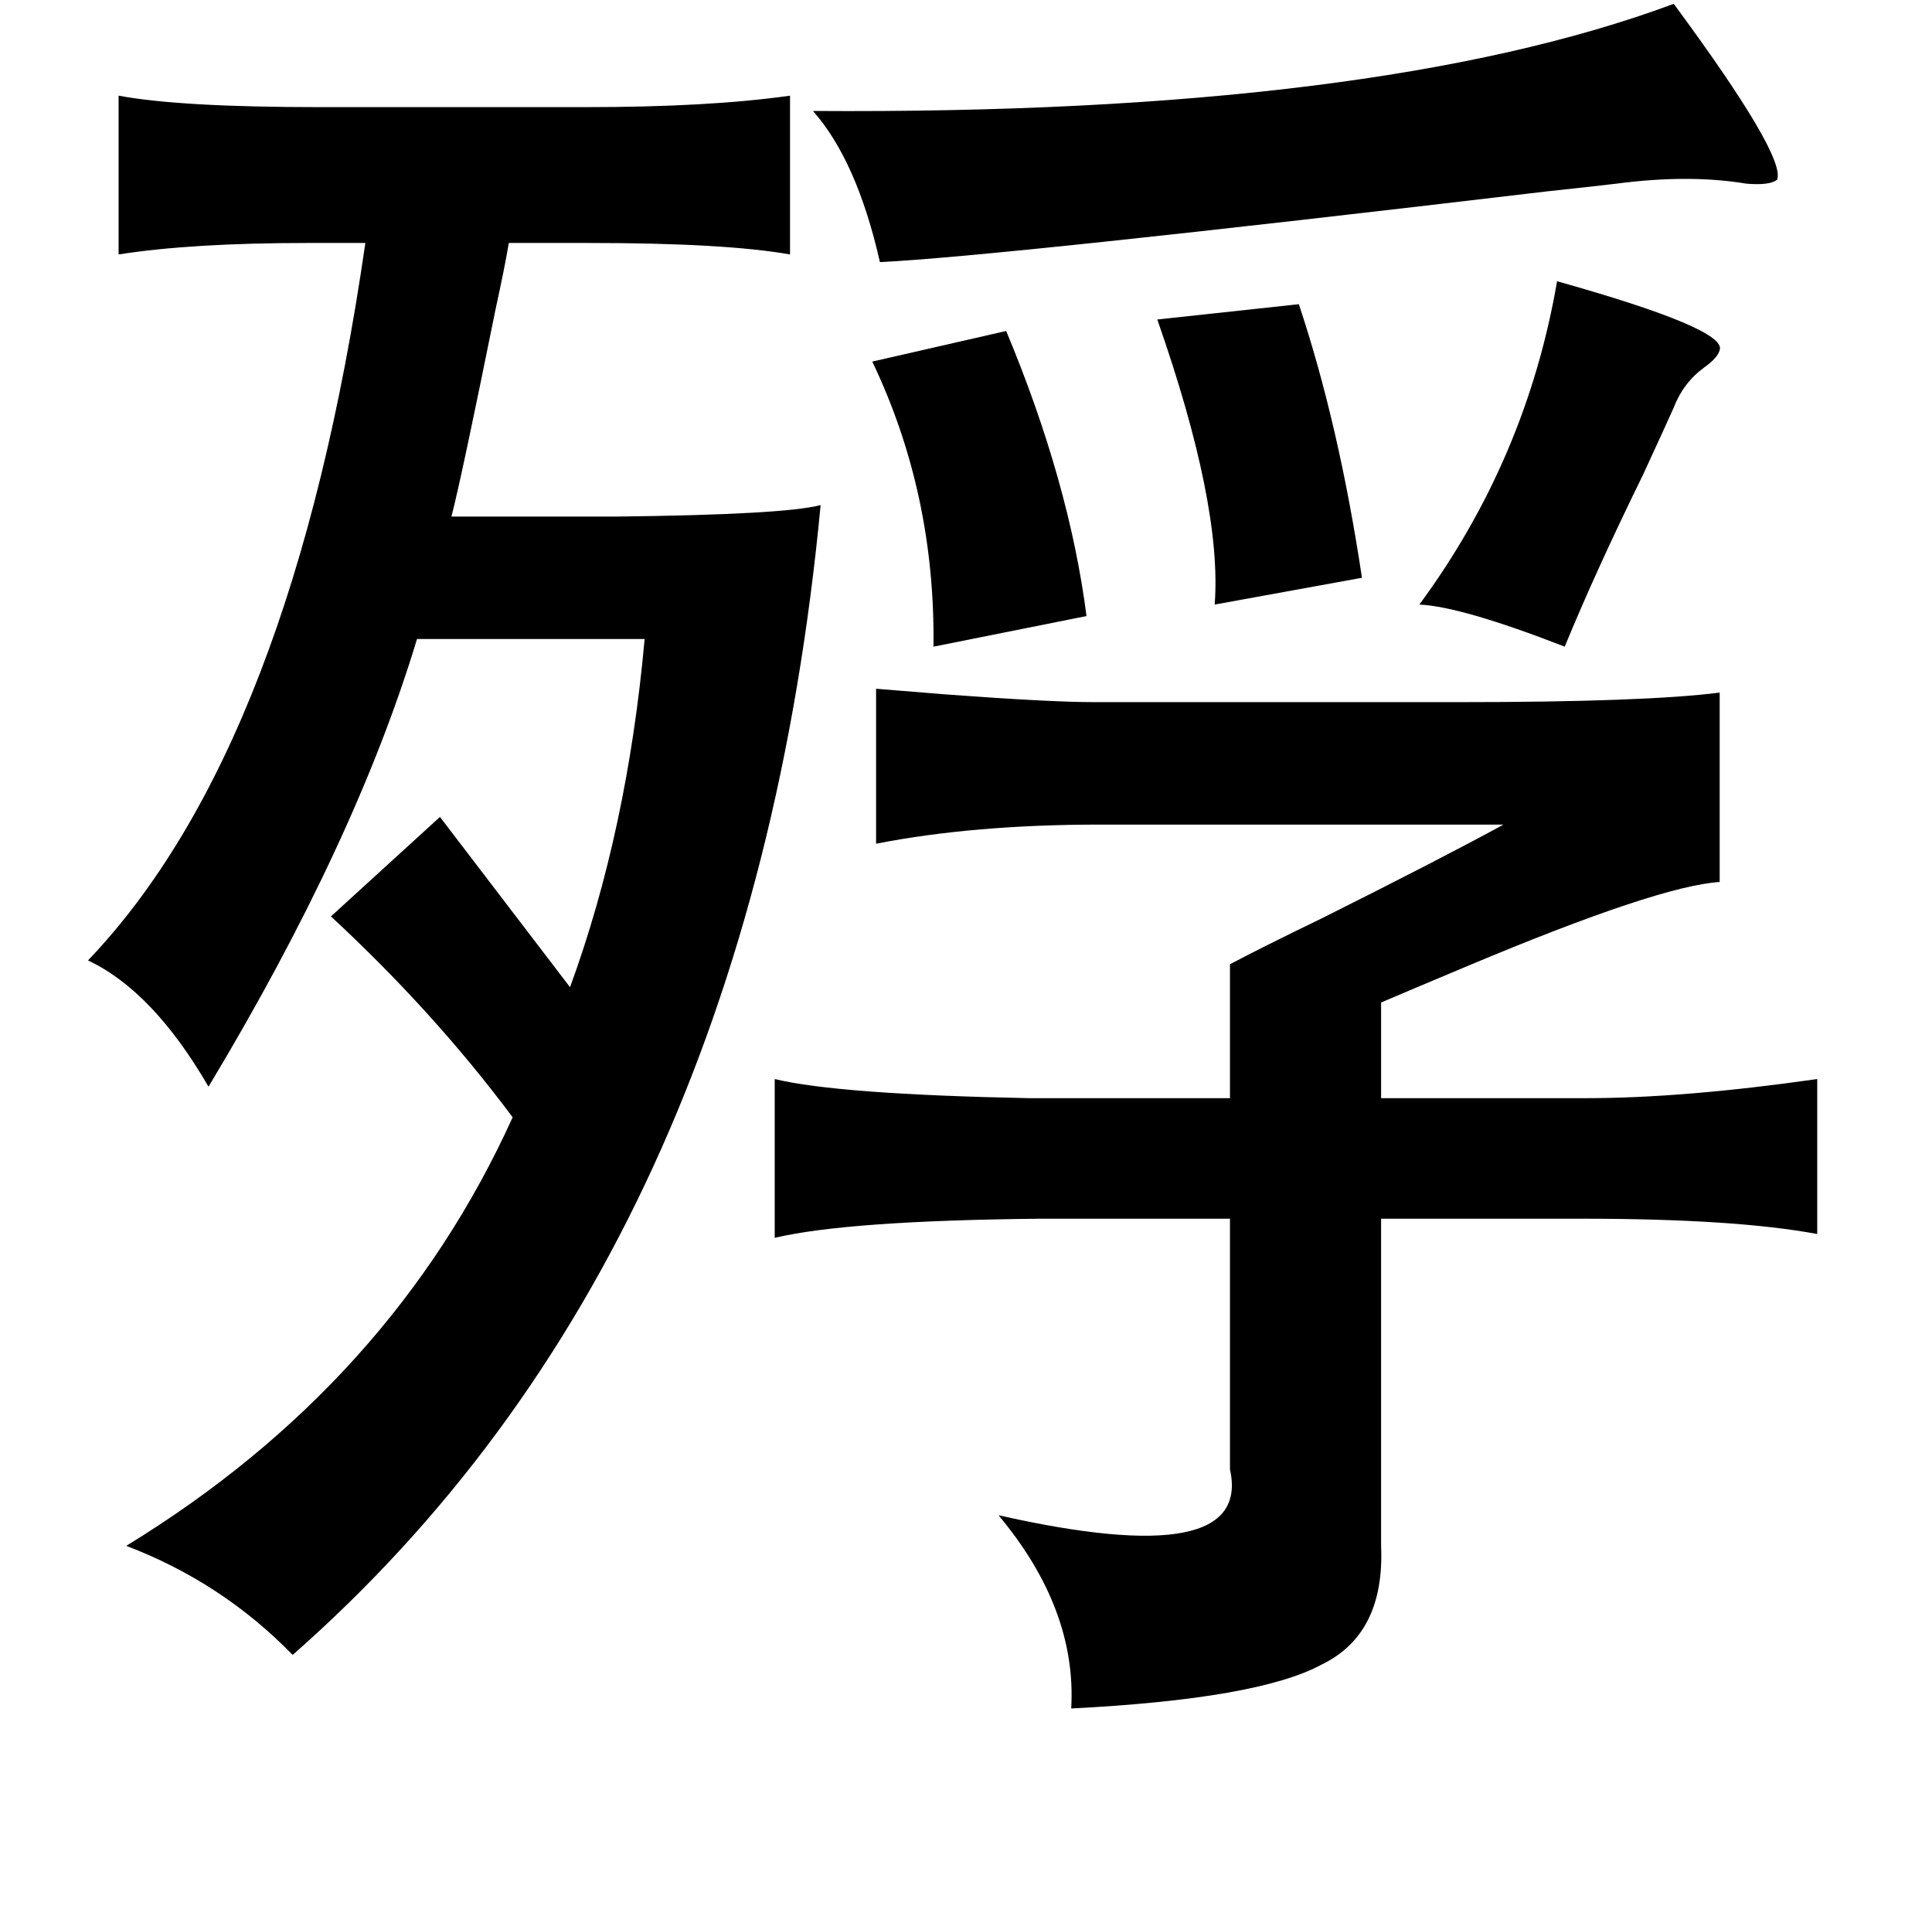 <?xml version="1.0" standalone="no"?>
<!DOCTYPE svg PUBLIC "-//W3C//DTD SVG 1.1//EN" "http://www.w3.org/Graphics/SVG/1.1/DTD/svg11.dtd" >
<svg xmlns="http://www.w3.org/2000/svg" xmlns:xlink="http://www.w3.org/1999/xlink" version="1.1" viewBox="-10 0 1010 1000">
   <path fill="currentColor"
d="M865 2q59 80 54 92q-4 3 -16 2q-30 -5 -68 0q-8 1 -36 4q-287 34 -349 37q-12 -53 -35 -79q294 2 450 -56zM52 50q32 6 105 6h139q65 0 107 -6v83q-34 -6 -105 -6h-42q-2 12 -7 35q-18 89 -23 108h87q87 -1 106 -6q-37 391 -276 601q-37 -38 -87 -57q139 -85 202 -224
q-41 -55 -95 -105l57 -52l68 89q30 -82 39 -182h-119q-32 106 -109 234q-29 -50 -63 -66q107 -112 145 -375h-30q-61 0 -99 6v-83zM804 147q89 25 85 36q-1 4 -8 9q-11 8 -16 21q-4 9 -16 35q-25 51 -41 90q-54 -21 -76 -22q56 -76 72 -169zM669 159q21 63 33 143l-77 14
q4 -52 -30 -149zM516 173q33 79 42 149l-80 16q1 -80 -32 -149zM448 360q13 1 37 3q54 4 77 4h190q98 0 137 -5v99q-32 2 -132 44q-31 13 -45 19v50h107q51 0 121 -10v81q-43 -8 -123 -8h-105v171q2 46 -31 62q-33 18 -131 23q3 -52 -38 -101q133 30 121 -24v-131h-99
q-101 1 -139 10v-83q33 8 133 10h105v-70q17 -9 48 -24q62 -31 95 -49h-211q-66 0 -117 10v-81z" />
</svg>
